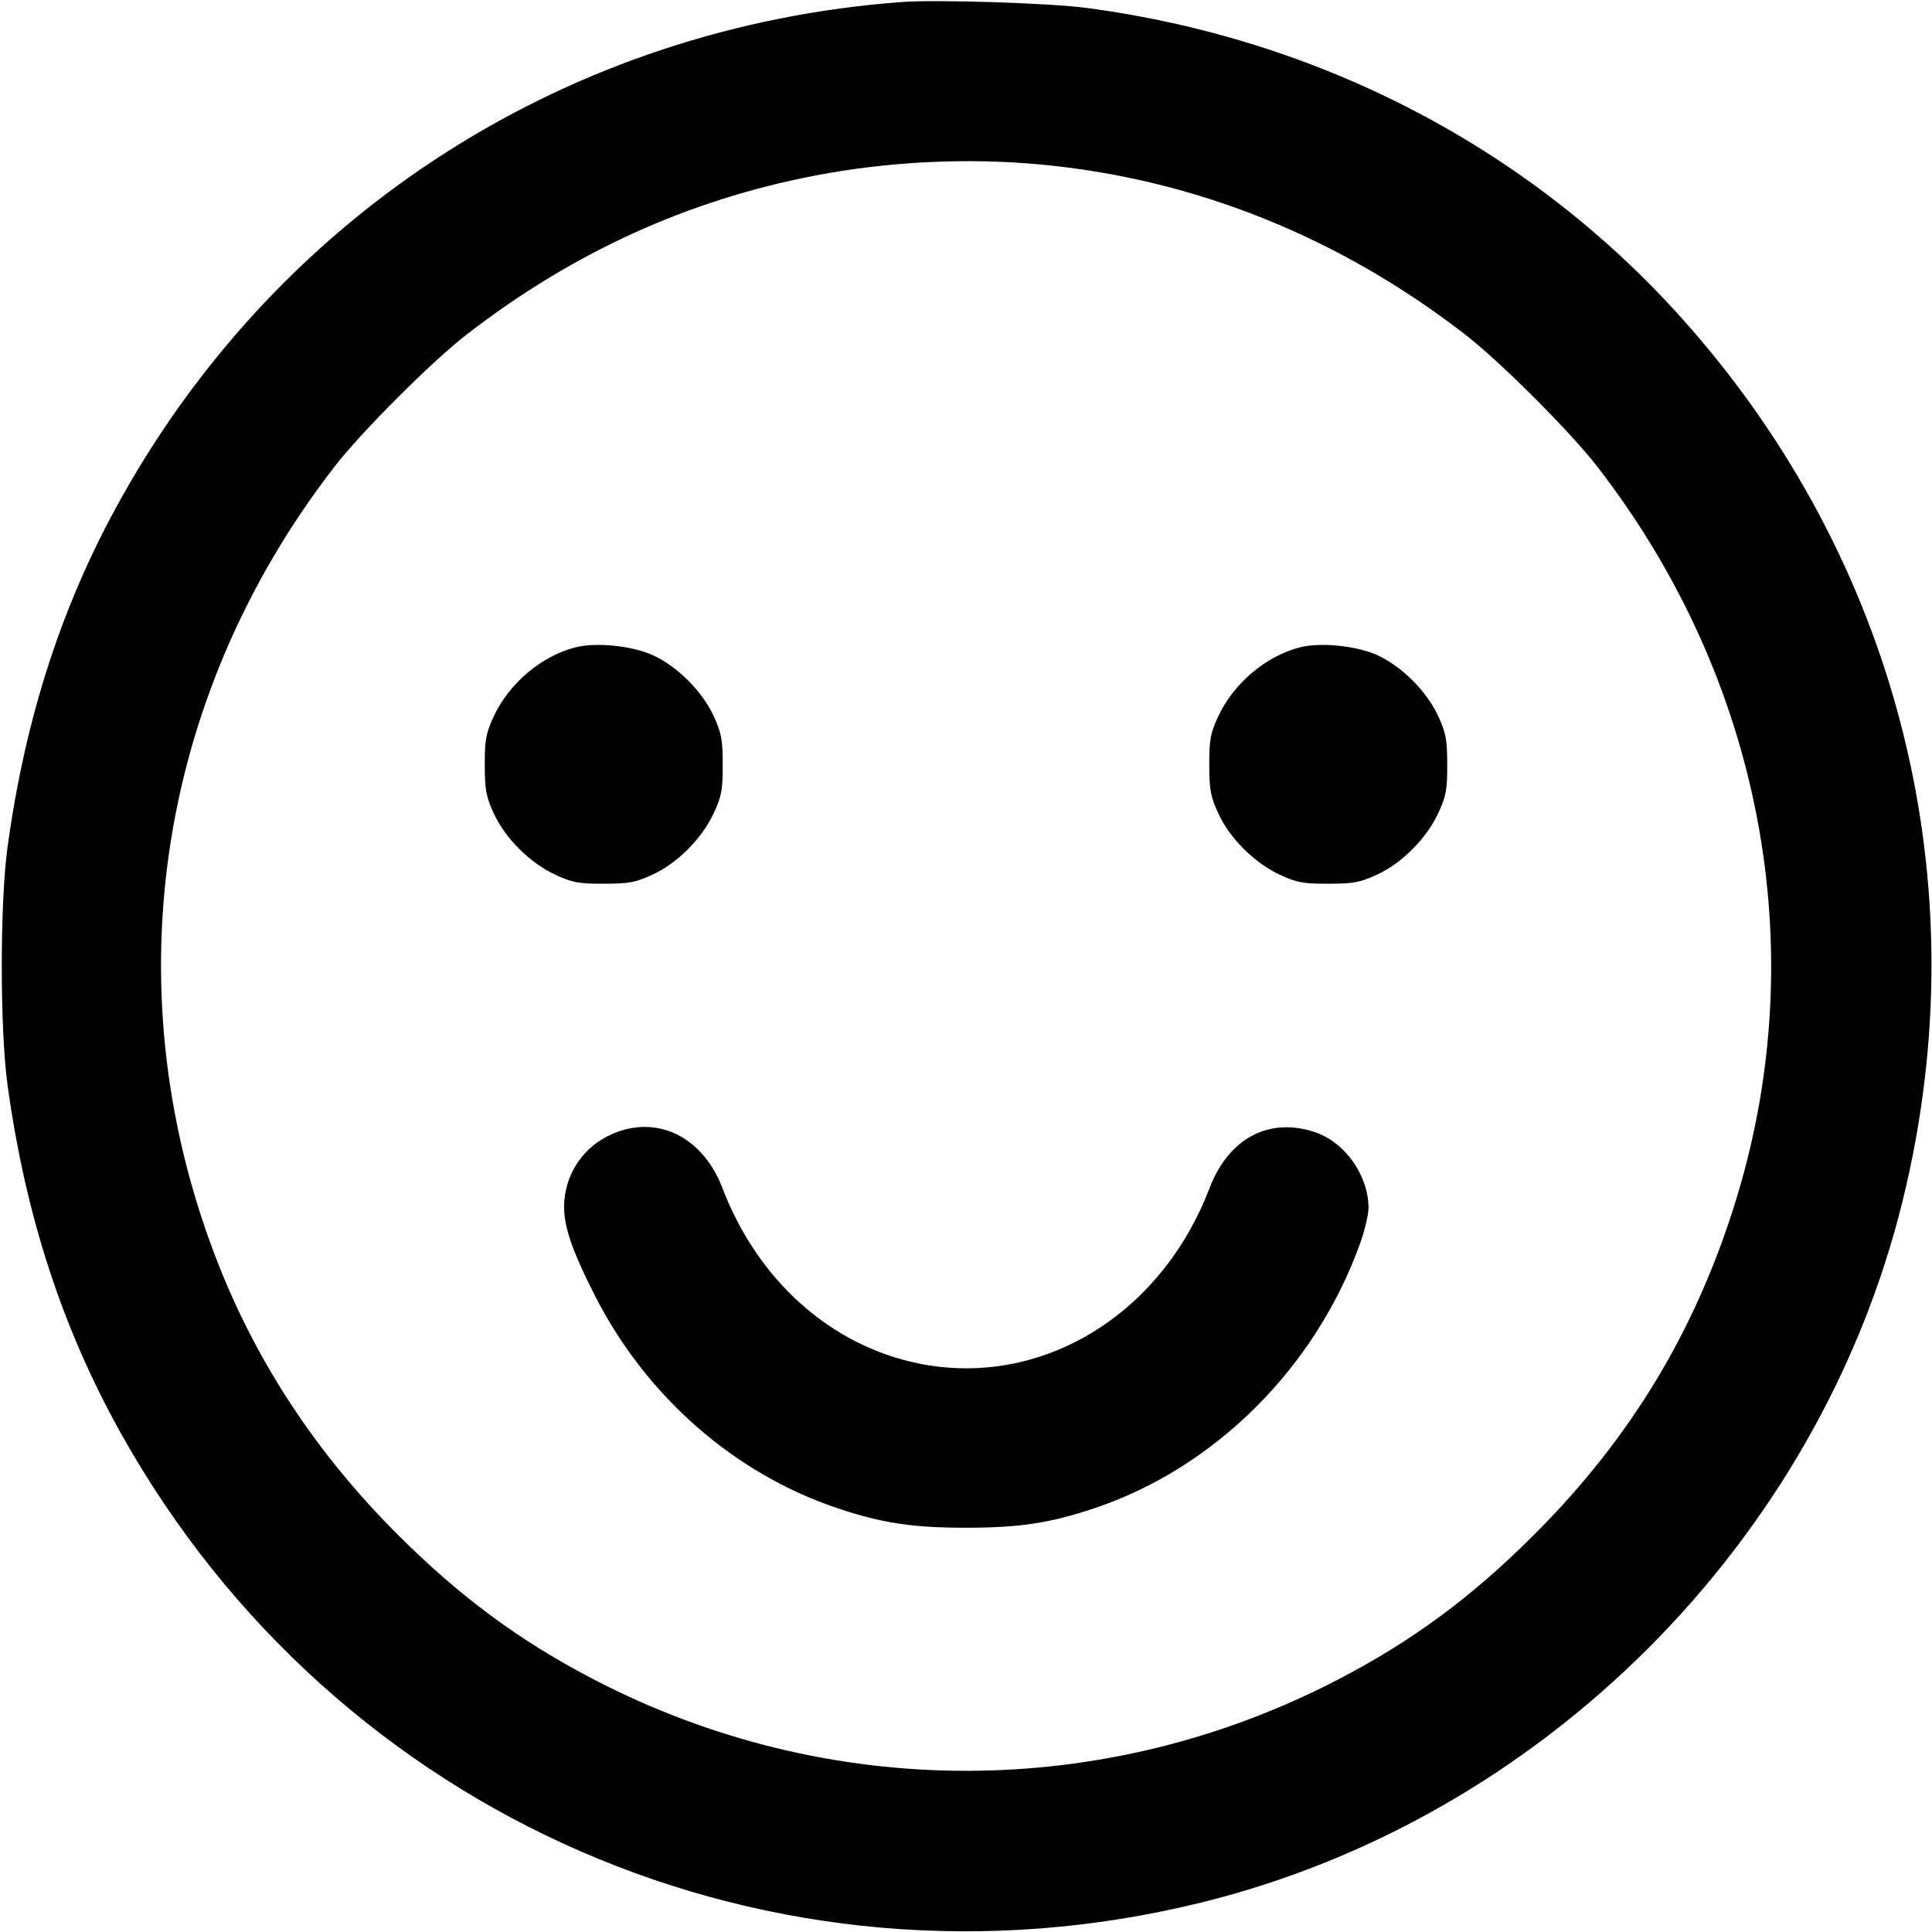<svg xmlns="http://www.w3.org/2000/svg" width="24" height="24" fill="currentColor" class="mmi mmi-smile" viewBox="0 0 24 24"><path d="M11.200 0.025 C 7.091 0.332,3.508 2.609,1.507 6.186 C 0.775 7.494,0.317 8.899,0.094 10.520 C -0.002 11.214,-0.002 12.786,0.094 13.480 C 0.317 15.101,0.775 16.506,1.507 17.814 C 4.173 22.579,9.604 24.939,14.910 23.637 C 19.156 22.595,22.595 19.156,23.637 14.910 C 24.599 10.992,23.592 6.970,20.896 3.958 C 19.003 1.843,16.397 0.483,13.500 0.099 C 13.032 0.037,11.640 -0.007,11.200 0.025 M12.920 2.043 C 14.827 2.219,16.631 2.940,18.200 4.155 C 18.637 4.493,19.507 5.363,19.845 5.800 C 21.878 8.427,22.517 11.768,21.578 14.865 C 21.082 16.499,20.272 17.850,19.061 19.061 C 18.287 19.836,17.547 20.383,16.623 20.863 C 13.714 22.376,10.286 22.376,7.377 20.863 C 6.454 20.383,5.715 19.837,4.938 19.061 C 3.951 18.075,3.213 16.964,2.722 15.728 C 1.390 12.368,1.921 8.686,4.153 5.800 C 4.491 5.363,5.363 4.491,5.800 4.153 C 7.114 3.137,8.541 2.486,10.125 2.181 C 11.037 2.006,12.003 1.958,12.920 2.043 M7.150 8.041 C 6.727 8.148,6.324 8.489,6.133 8.900 C 6.037 9.107,6.021 9.190,6.022 9.500 C 6.022 9.809,6.038 9.895,6.134 10.104 C 6.275 10.413,6.584 10.721,6.900 10.867 C 7.107 10.963,7.190 10.979,7.500 10.978 C 7.809 10.978,7.895 10.962,8.104 10.866 C 8.413 10.725,8.721 10.416,8.867 10.100 C 8.963 9.893,8.979 9.810,8.978 9.500 C 8.978 9.191,8.962 9.105,8.866 8.896 C 8.725 8.589,8.415 8.278,8.110 8.139 C 7.852 8.022,7.407 7.976,7.150 8.041 M16.150 8.041 C 15.727 8.148,15.324 8.489,15.133 8.900 C 15.037 9.107,15.021 9.190,15.022 9.500 C 15.022 9.809,15.038 9.895,15.134 10.104 C 15.275 10.413,15.584 10.721,15.900 10.867 C 16.107 10.963,16.190 10.979,16.500 10.978 C 16.809 10.978,16.895 10.962,17.104 10.866 C 17.413 10.725,17.721 10.416,17.867 10.100 C 17.963 9.893,17.979 9.810,17.978 9.500 C 17.978 9.191,17.962 9.105,17.866 8.896 C 17.725 8.589,17.415 8.278,17.110 8.139 C 16.852 8.022,16.407 7.976,16.150 8.041 M7.664 14.063 C 7.299 14.197,7.051 14.513,7.012 14.898 C 6.983 15.176,7.081 15.487,7.390 16.094 C 8.028 17.348,9.124 18.308,10.408 18.737 C 10.958 18.921,11.336 18.978,12.000 18.978 C 12.664 18.978,13.042 18.921,13.592 18.737 C 15.089 18.237,16.341 16.990,16.895 15.448 C 16.953 15.287,17.000 15.088,17.000 15.005 C 17.000 14.604,16.711 14.193,16.340 14.066 C 15.768 13.871,15.263 14.138,15.025 14.760 C 14.418 16.347,12.923 17.247,11.408 16.937 C 10.316 16.713,9.413 15.905,8.975 14.760 C 8.740 14.146,8.208 13.863,7.664 14.063 " stroke="none" fill-rule="evenodd"></path></svg>